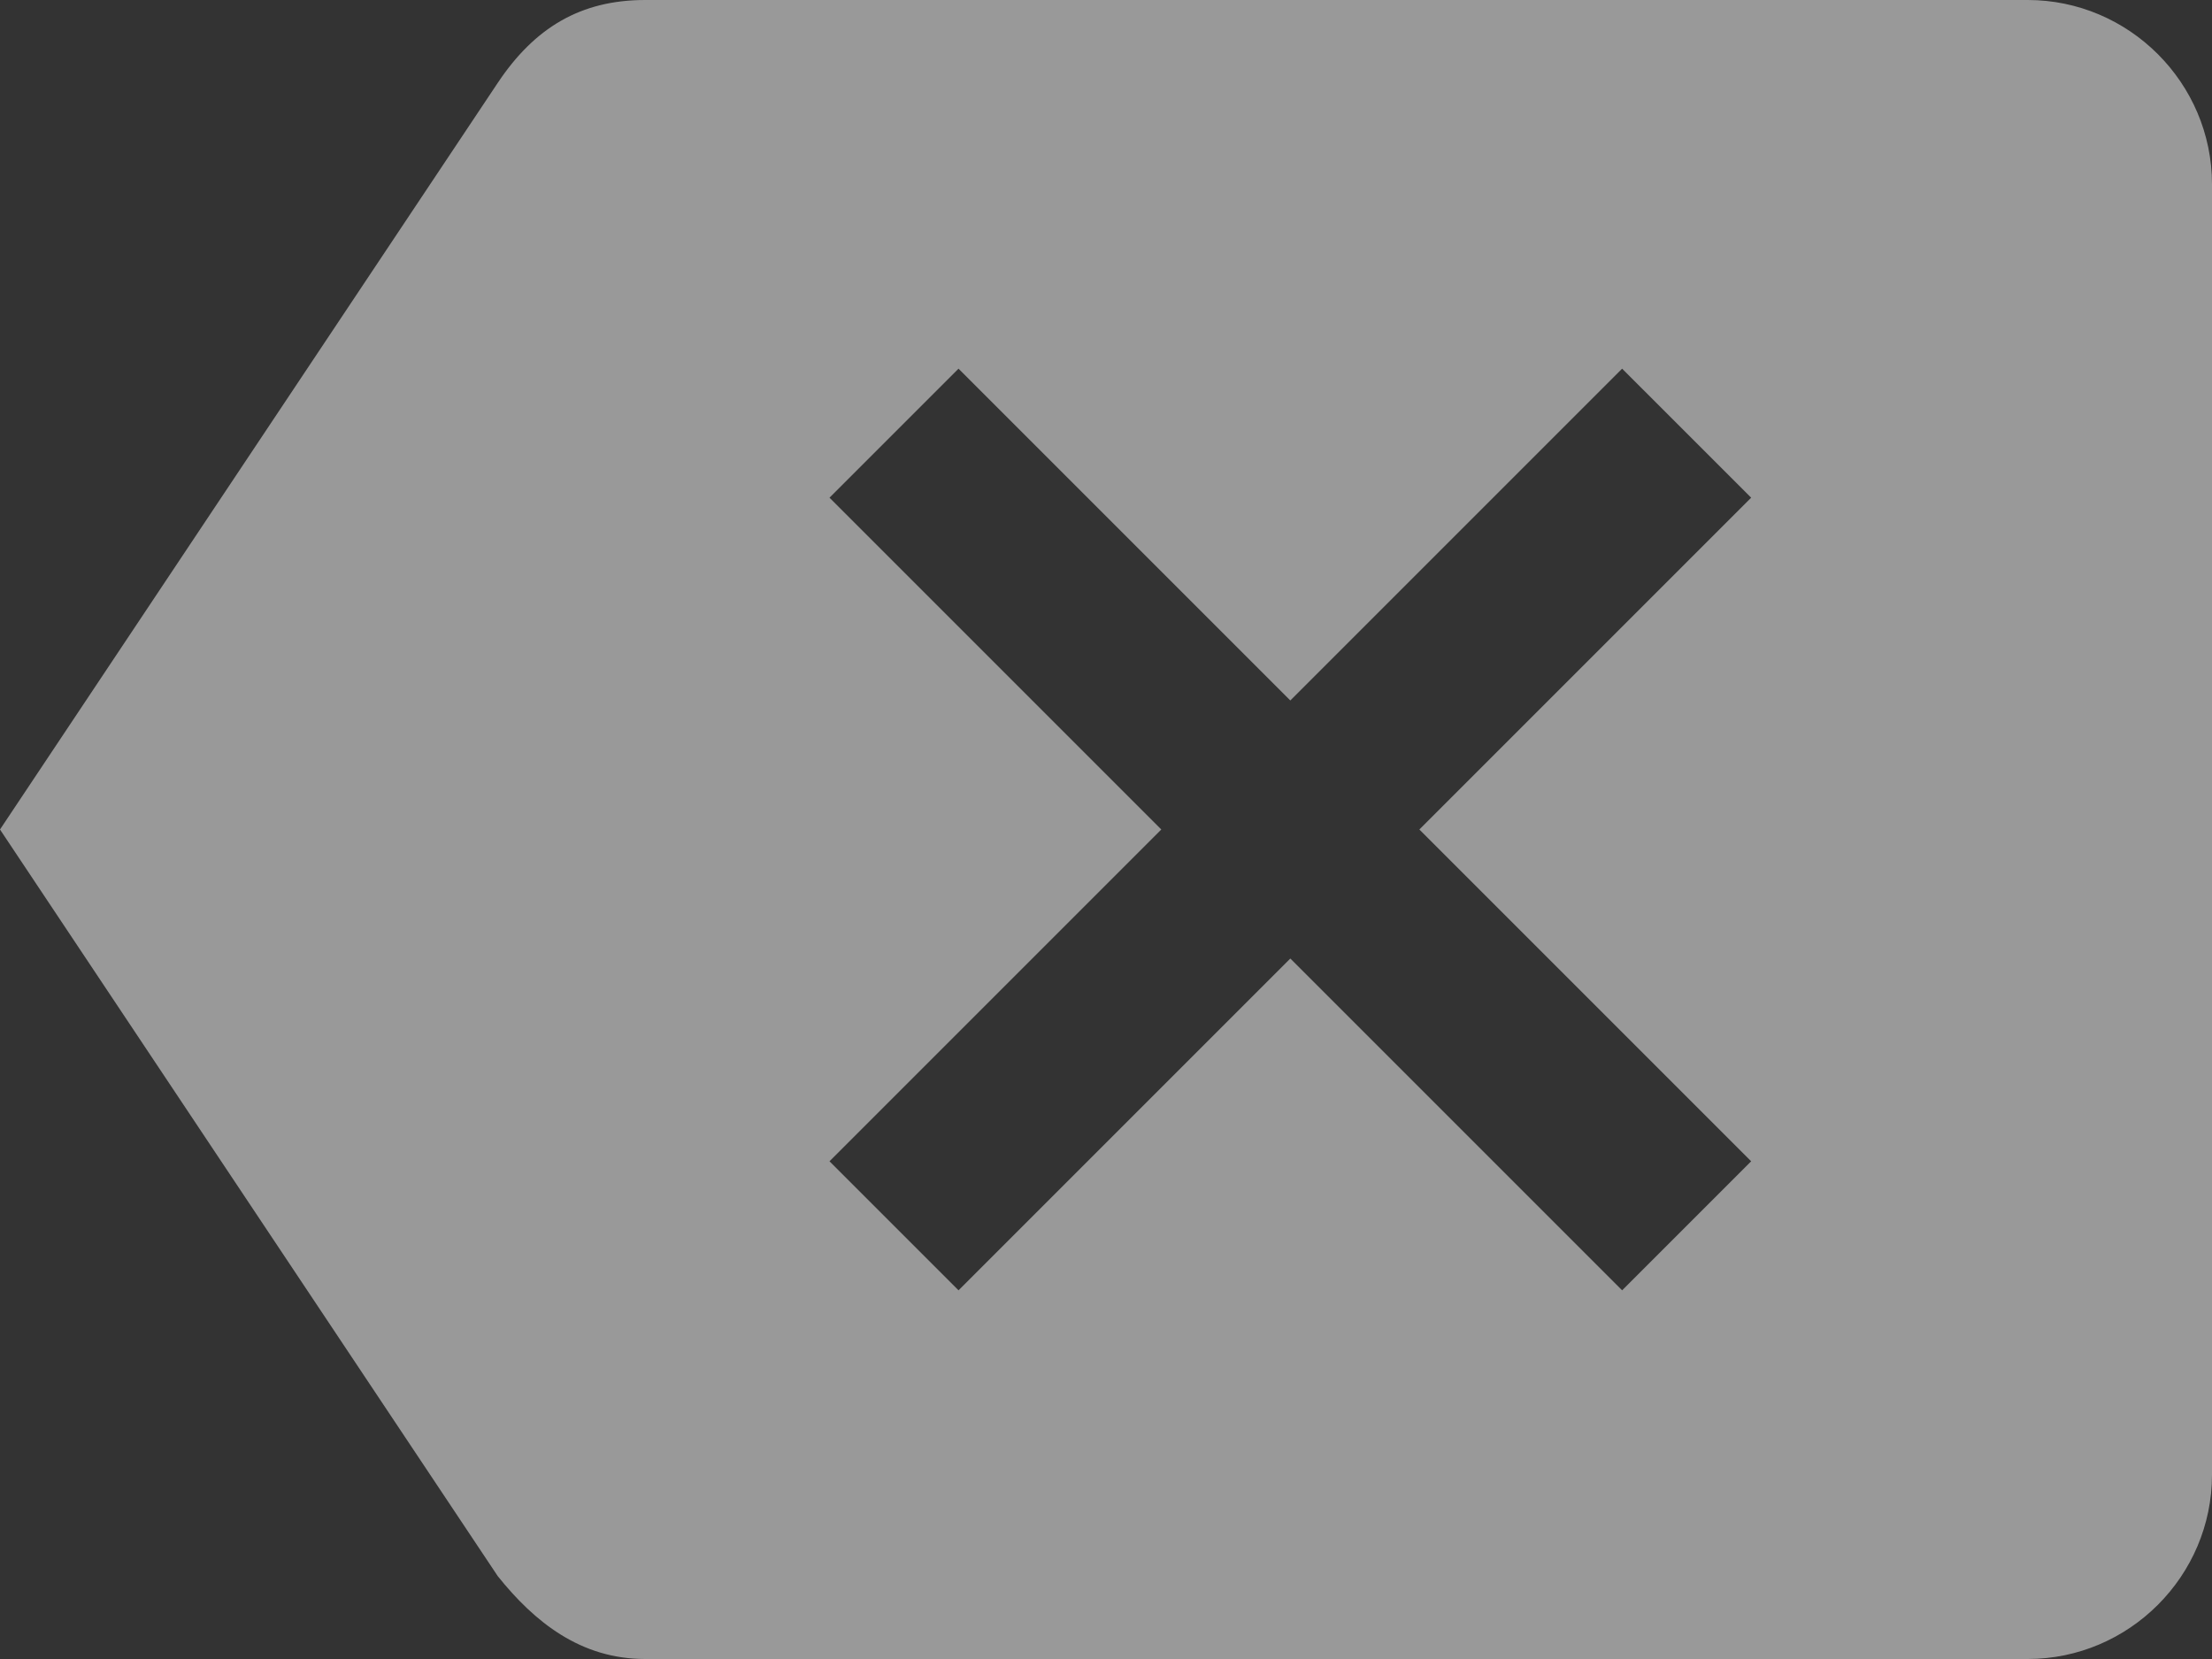 <svg width="72px" height="54px" viewBox="0 0 72 54" version="1.1" xmlns="http://www.w3.org/2000/svg" xmlns:xlink="http://www.w3.org/1999/xlink" xmlns:sketch="http://www.bohemiancoding.com/sketch/ns">
    <rect x="0" y="0" width="72" height="54" fill="#333333" stroke="none"/>
    <!-- Generator: Sketch 3.3.2 (12043) - http://www.bohemiancoding.com/sketch -->
    <title>Backspace Copy</title>
    <desc>Created with Sketch.</desc>
    <defs></defs>
    <g id="Page-1" stroke="none" stroke-width="1" fill="none" fill-rule="evenodd" sketch:type="MSPage">
        <g id="Filtr-Copy-3" sketch:type="MSArtboardGroup" transform="translate(-835, -1742)" fill-opacity="0.5" fill="#FFFFFF">
            <g id="digits" sketch:type="MSLayerGroup" transform="translate(113, 983)">
                <path d="M788,759 L743,759 C740.9,759 739.4,759.9 738.2,761.7 L722,786 L738.2,810.3 C739.4,811.8 740.9,813 743,813 L788,813 C791.3,813 794,810.3 794,807 L794,765 C794,761.7 791.3,759 788,759 L788,759 Z M779,796.8 L774.8,801 L764,790.2 L753.2,801 L749,796.8 L759.8,786 L749,775.2 L753.2,771 L764,781.8 L774.8,771 L779,775.2 L768.2,786 L779,796.8 L779,796.8 Z" id="Backspace-Copy" sketch:type="MSShapeGroup"></path>
            </g>
        </g>
    </g>
</svg>